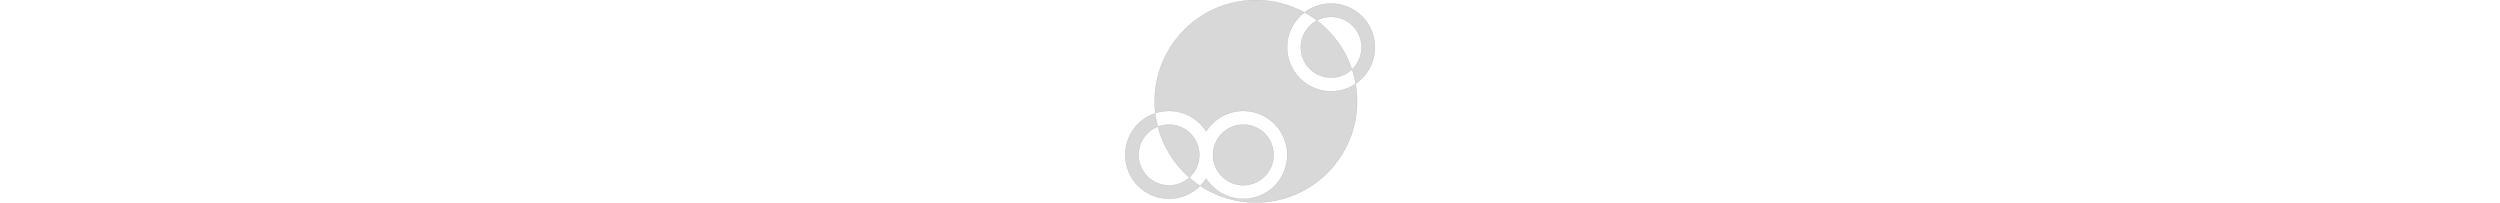 <svg width="100%" height="100" viewBox="0 0 1234 1000" version="1.1" xmlns="http://www.w3.org/2000/svg" xmlns:xlink="http://www.w3.org/1999/xlink">
  <g id="Desktop/index" stroke="none" stroke-width="1" fill="none" fill-rule="evenodd">
    <g id="Artboard" transform="translate(-629, -78)" fill="#D8D8D8" stroke="#979797">
      <path d="M1275,78.5 C1360.178,78.5 1440.376,99.82 1510.549,137.415 L1512.672,138.559 L1514.138,139.358 C1462.47,179.056 1429.167,241.472 1429.167,311.667 C1429.167,371.636 1453.474,425.927 1492.773,465.227 C1532.073,504.526 1586.364,528.833 1646.333,528.833 C1691.322,528.833 1733.115,515.153 1768.003,491.216 L1767.094,491.834 L1767.365,493.399 C1772.056,520.898 1774.5,549.164 1774.5,578 C1774.5,715.933 1718.592,840.808 1628.2,931.2 C1537.808,1021.592 1412.933,1077.5 1275,1077.5 C1173.668,1077.5 1079.384,1047.326 1000.642,995.473 L1000.969,995.142 C1011.758,984.202 1021.389,972.128 1029.668,959.121 L1029.668,959.121 L1030.4,960.268 L1031.557,962.041 C1070.001,1020.355 1135.799,1059.038 1210.682,1059.821 L1210.682,1059.821 L1212.997,1059.833 L1214.795,1059.826 C1274.053,1059.346 1327.654,1035.133 1366.56,996.227 C1405.859,956.927 1430.167,902.636 1430.167,842.667 C1430.167,782.698 1405.859,728.406 1366.56,689.107 C1327.261,649.807 1272.969,625.5 1213,625.5 C1135.908,625.5 1068.198,665.67 1029.665,726.212 L1029.665,726.212 L1028.933,725.066 L1027.777,723.293 C989.333,664.978 923.534,626.295 848.652,625.512 L848.652,625.512 L846.336,625.5 L845.016,625.504 C822.156,625.64 800.136,629.307 779.47,635.988 L779.47,635.988 L778.854,636.19 L778.658,634.484 C776.572,615.944 775.5,597.097 775.5,578 C775.5,440.067 831.408,315.192 921.8,224.8 C1012.192,134.408 1137.067,78.5 1275,78.5 Z M778.004,637.523 L778.154,638.789 C780.728,660.044 784.634,680.889 789.786,701.237 L789.786,701.237 L790.23,702.974 L788.99,703.477 L788.116,703.841 C760.744,715.333 737.489,734.682 721.17,759.065 C705.167,782.978 695.833,811.732 695.833,842.667 C695.833,884.226 712.679,921.851 739.914,949.086 C767.149,976.321 804.774,993.167 846.333,993.167 C884.407,993.167 919.179,979.029 945.685,955.716 L945.685,955.716 L946.144,955.308 L947.891,956.825 C963.644,970.439 980.256,983.089 997.634,994.679 L997.634,994.679 L999.403,995.853 L998.935,996.314 C959.281,1034.989 905.592,1058.833 846.333,1058.833 C786.641,1058.833 732.599,1034.638 693.48,995.52 C654.362,956.401 630.167,902.359 630.167,842.667 C630.167,795.921 645.005,752.64 670.228,717.278 C695.88,681.315 732.274,653.541 774.723,638.643 L776.011,638.196 L778.004,637.523 Z M1213,693.167 C1254.283,693.167 1291.658,709.9 1318.712,736.954 C1345.767,764.008 1362.5,801.383 1362.5,842.667 C1362.5,883.95 1345.767,921.325 1318.712,948.379 C1291.658,975.433 1254.283,992.167 1213,992.167 C1171.717,992.167 1134.342,975.433 1107.288,948.379 C1080.233,921.325 1063.5,883.95 1063.5,842.667 C1063.5,801.383 1080.233,764.008 1107.288,736.954 C1134.342,709.9 1171.717,693.167 1213,693.167 Z M846.333,693.167 C887.617,693.167 924.992,709.9 952.046,736.954 C979.1,764.008 995.833,801.383 995.833,842.667 C995.833,886.871 976.648,926.594 946.14,953.959 C871.8,888.896 816.937,802.138 791.423,703.577 C808.43,696.855 826.951,693.167 846.333,693.167 Z M1646.333,95.5 C1706.026,95.5 1760.068,119.695 1799.186,158.814 C1838.305,197.932 1862.5,251.974 1862.5,311.667 C1862.5,384.787 1826.196,449.427 1770.631,488.545 L1768.942,489.722 L1767.869,490.454 C1763.628,466.416 1757.672,442.969 1750.131,420.245 L1750.229,420.547 L1750.303,420.477 C1778.684,393.356 1796.471,355.238 1796.828,312.962 L1796.833,311.667 C1796.833,270.107 1779.988,232.482 1752.753,205.247 C1725.518,178.012 1687.893,161.167 1646.333,161.167 C1620.967,161.167 1597.067,167.442 1576.1,178.525 L1576.38,178.377 L1575.527,177.733 C1557.04,163.831 1537.541,151.179 1516.696,139.947 L1515.708,139.417 L1516.438,138.865 C1552.599,111.638 1597.582,95.5 1646.333,95.5 Z M1576.286,179.559 C1655.197,239.323 1715.801,321.985 1748.207,417.654 L1748.207,417.654 L1749.081,420.259 C1722.292,445.618 1686.129,461.167 1646.333,461.167 C1605.05,461.167 1567.675,444.433 1540.621,417.379 C1513.567,390.325 1496.833,352.95 1496.833,311.667 C1496.833,283.757 1504.481,257.634 1517.795,235.279 C1531.575,212.141 1551.426,193.038 1575.149,180.169 L1575.149,180.169 Z" id="Combined-Shape"></path>
    </g>
  </g>
</svg>
